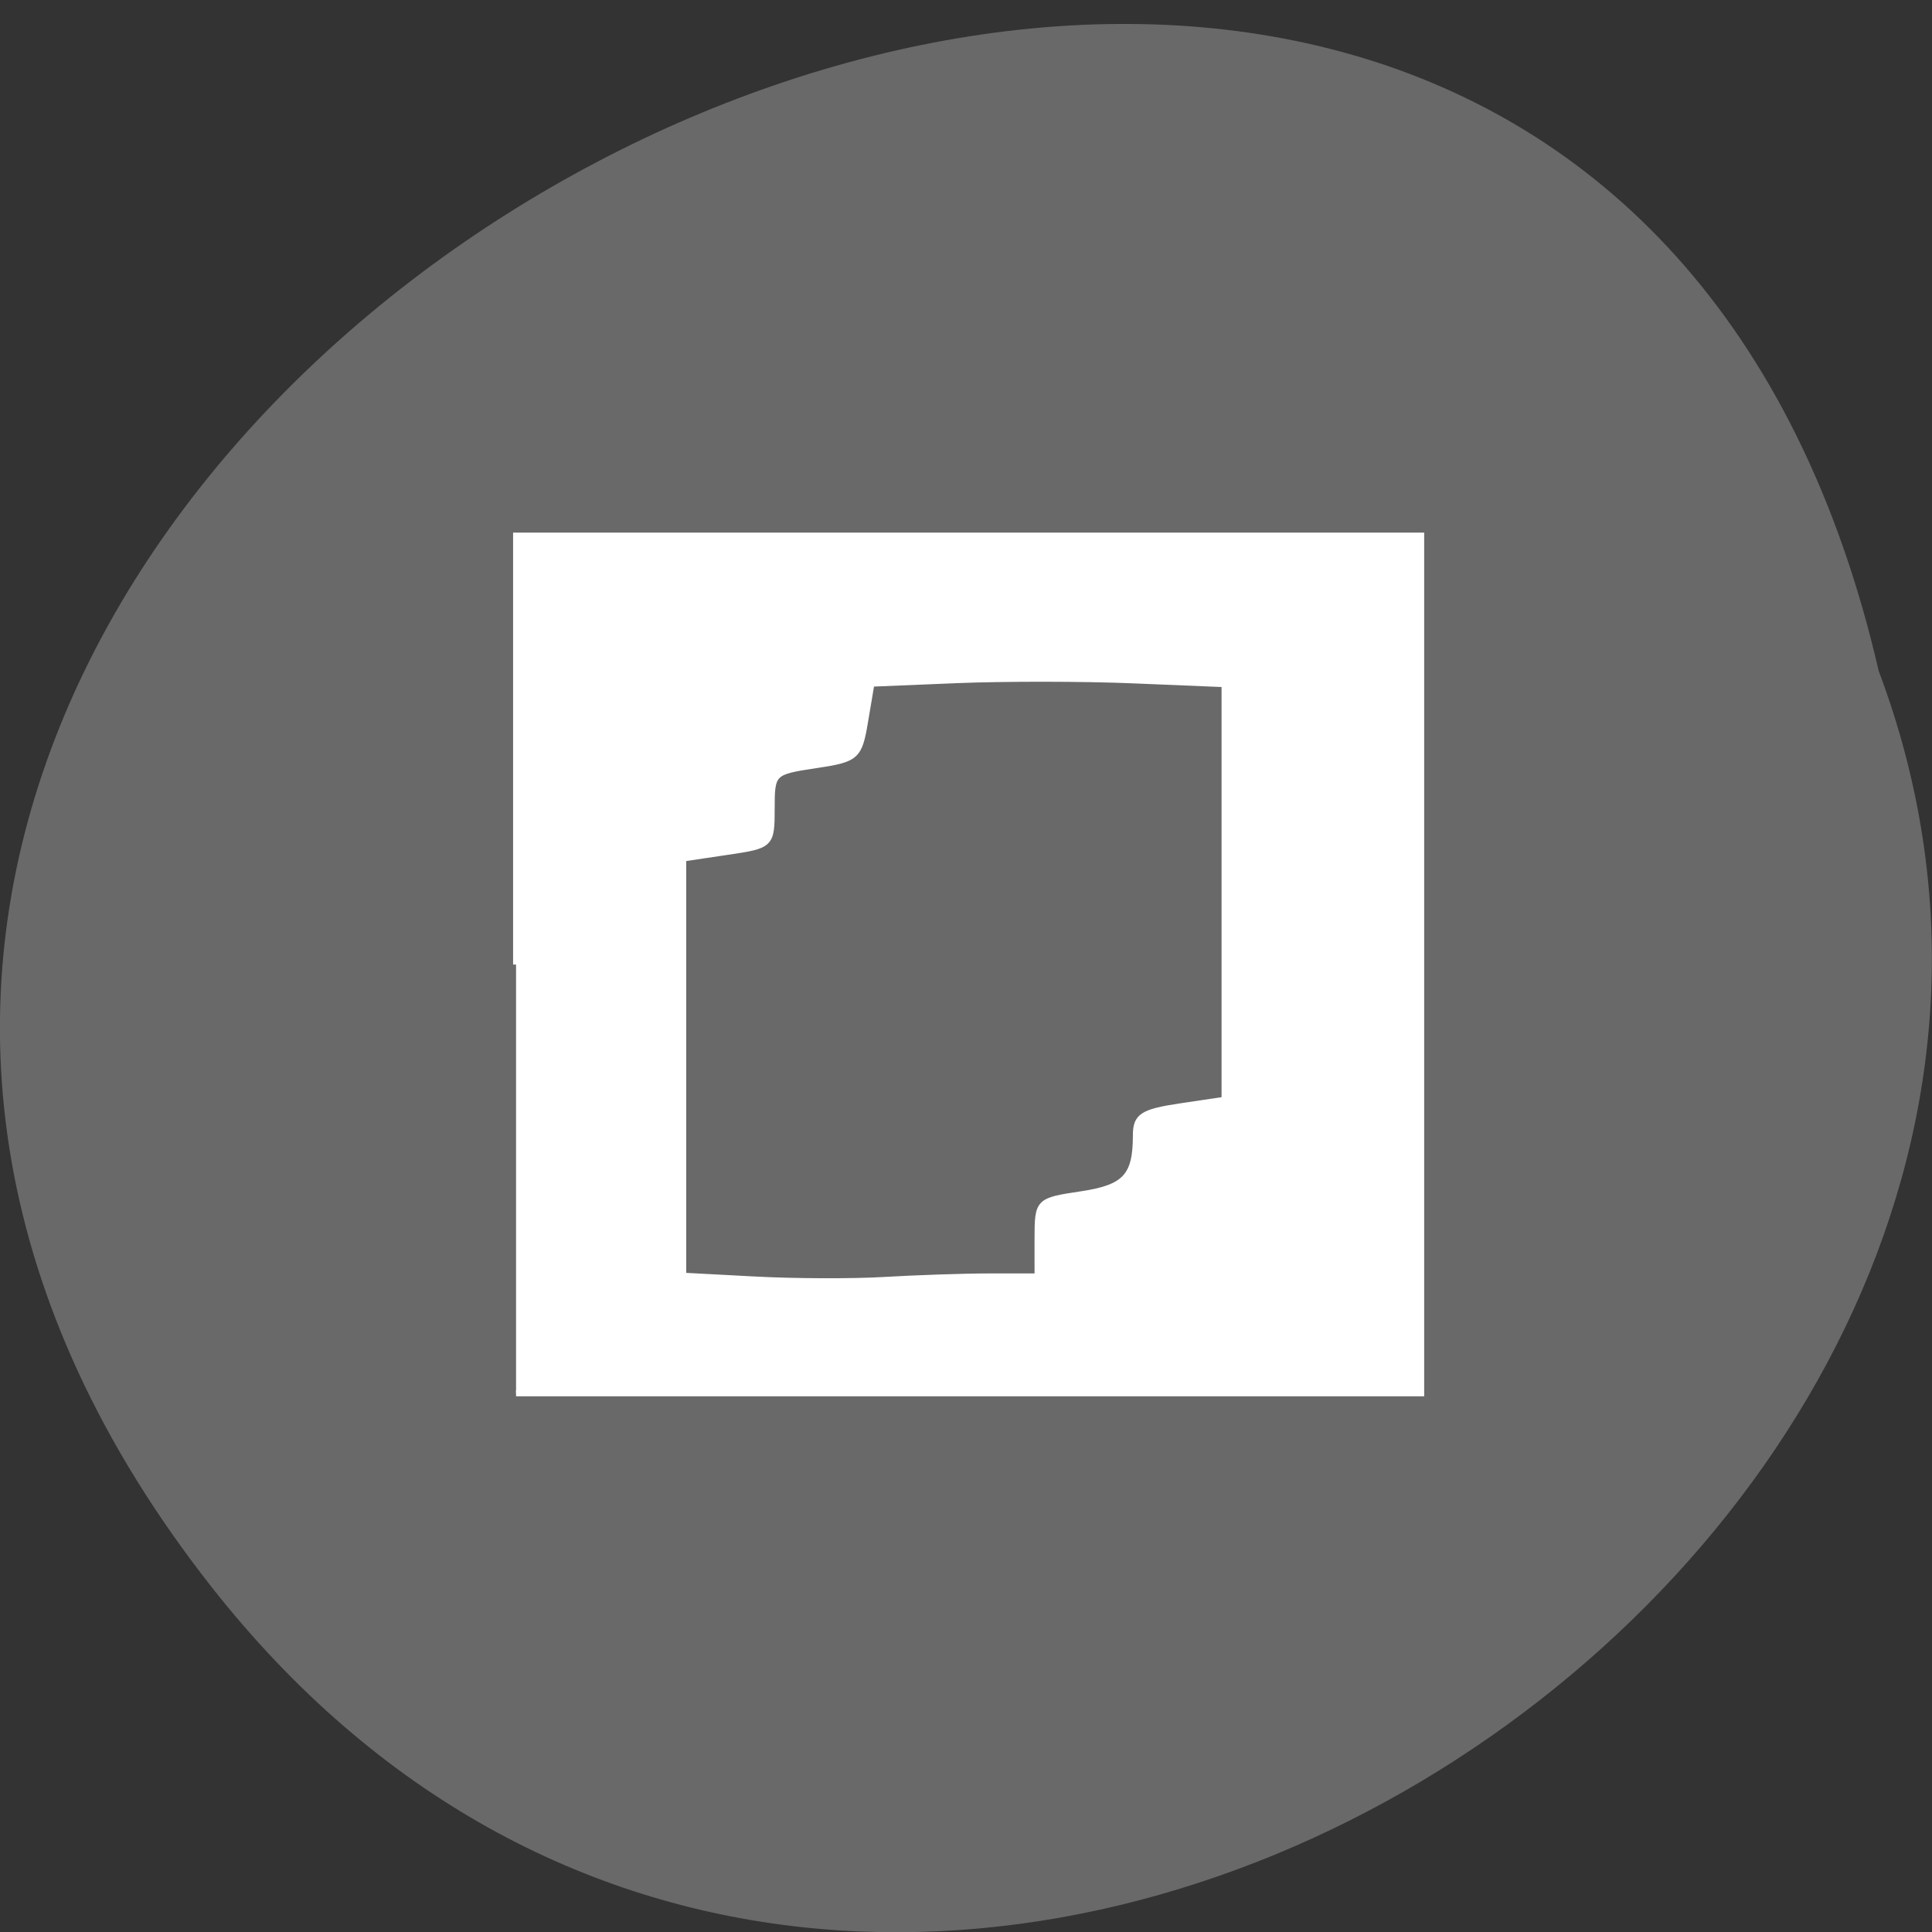 <svg xmlns="http://www.w3.org/2000/svg" viewBox="0 0 32 32"><rect x="0" y="0" width="32" height="32" fill="#333333" stroke="none"/><path d="m 3.5 26.28 c -14.891 -18.957 22.2 -38.637 27.617 -15.168 c 5.559 14.781 -16.578 29.22 -27.617 15.168" fill="#696969"/><path d="m 68.38 127.81 v -56.844 h 119.94 v 113.66 h -119.94 m 62.75 -15.5 h 6.344 v -5 c 0 -4.969 0.094 -5.03 5.75 -5.875 c 5.875 -0.875 7.281 -2.375 7.281 -7.813 c 0 -2.531 0.875 -3.094 5.875 -3.844 l 5.875 -0.875 v -55.06 l -12.06 -0.5 c -6.656 -0.281 -17.16 -0.281 -23.375 -0.031 l -11.344 0.469 l -0.844 5 c -0.781 4.688 -1.125 5 -6.594 5.813 c -5.656 0.844 -5.781 0.969 -5.781 5.719 c 0 4.813 -0.094 4.906 -5.844 5.75 l -5.875 0.875 v 55.28 l 9.438 0.5 c 5.219 0.281 12.938 0.313 17.16 0.063 c 4.219 -0.25 10.531 -0.469 14 -0.469" transform="scale(0.125)" fill="#fff" stroke="#fff" stroke-width="0.783"/></svg>